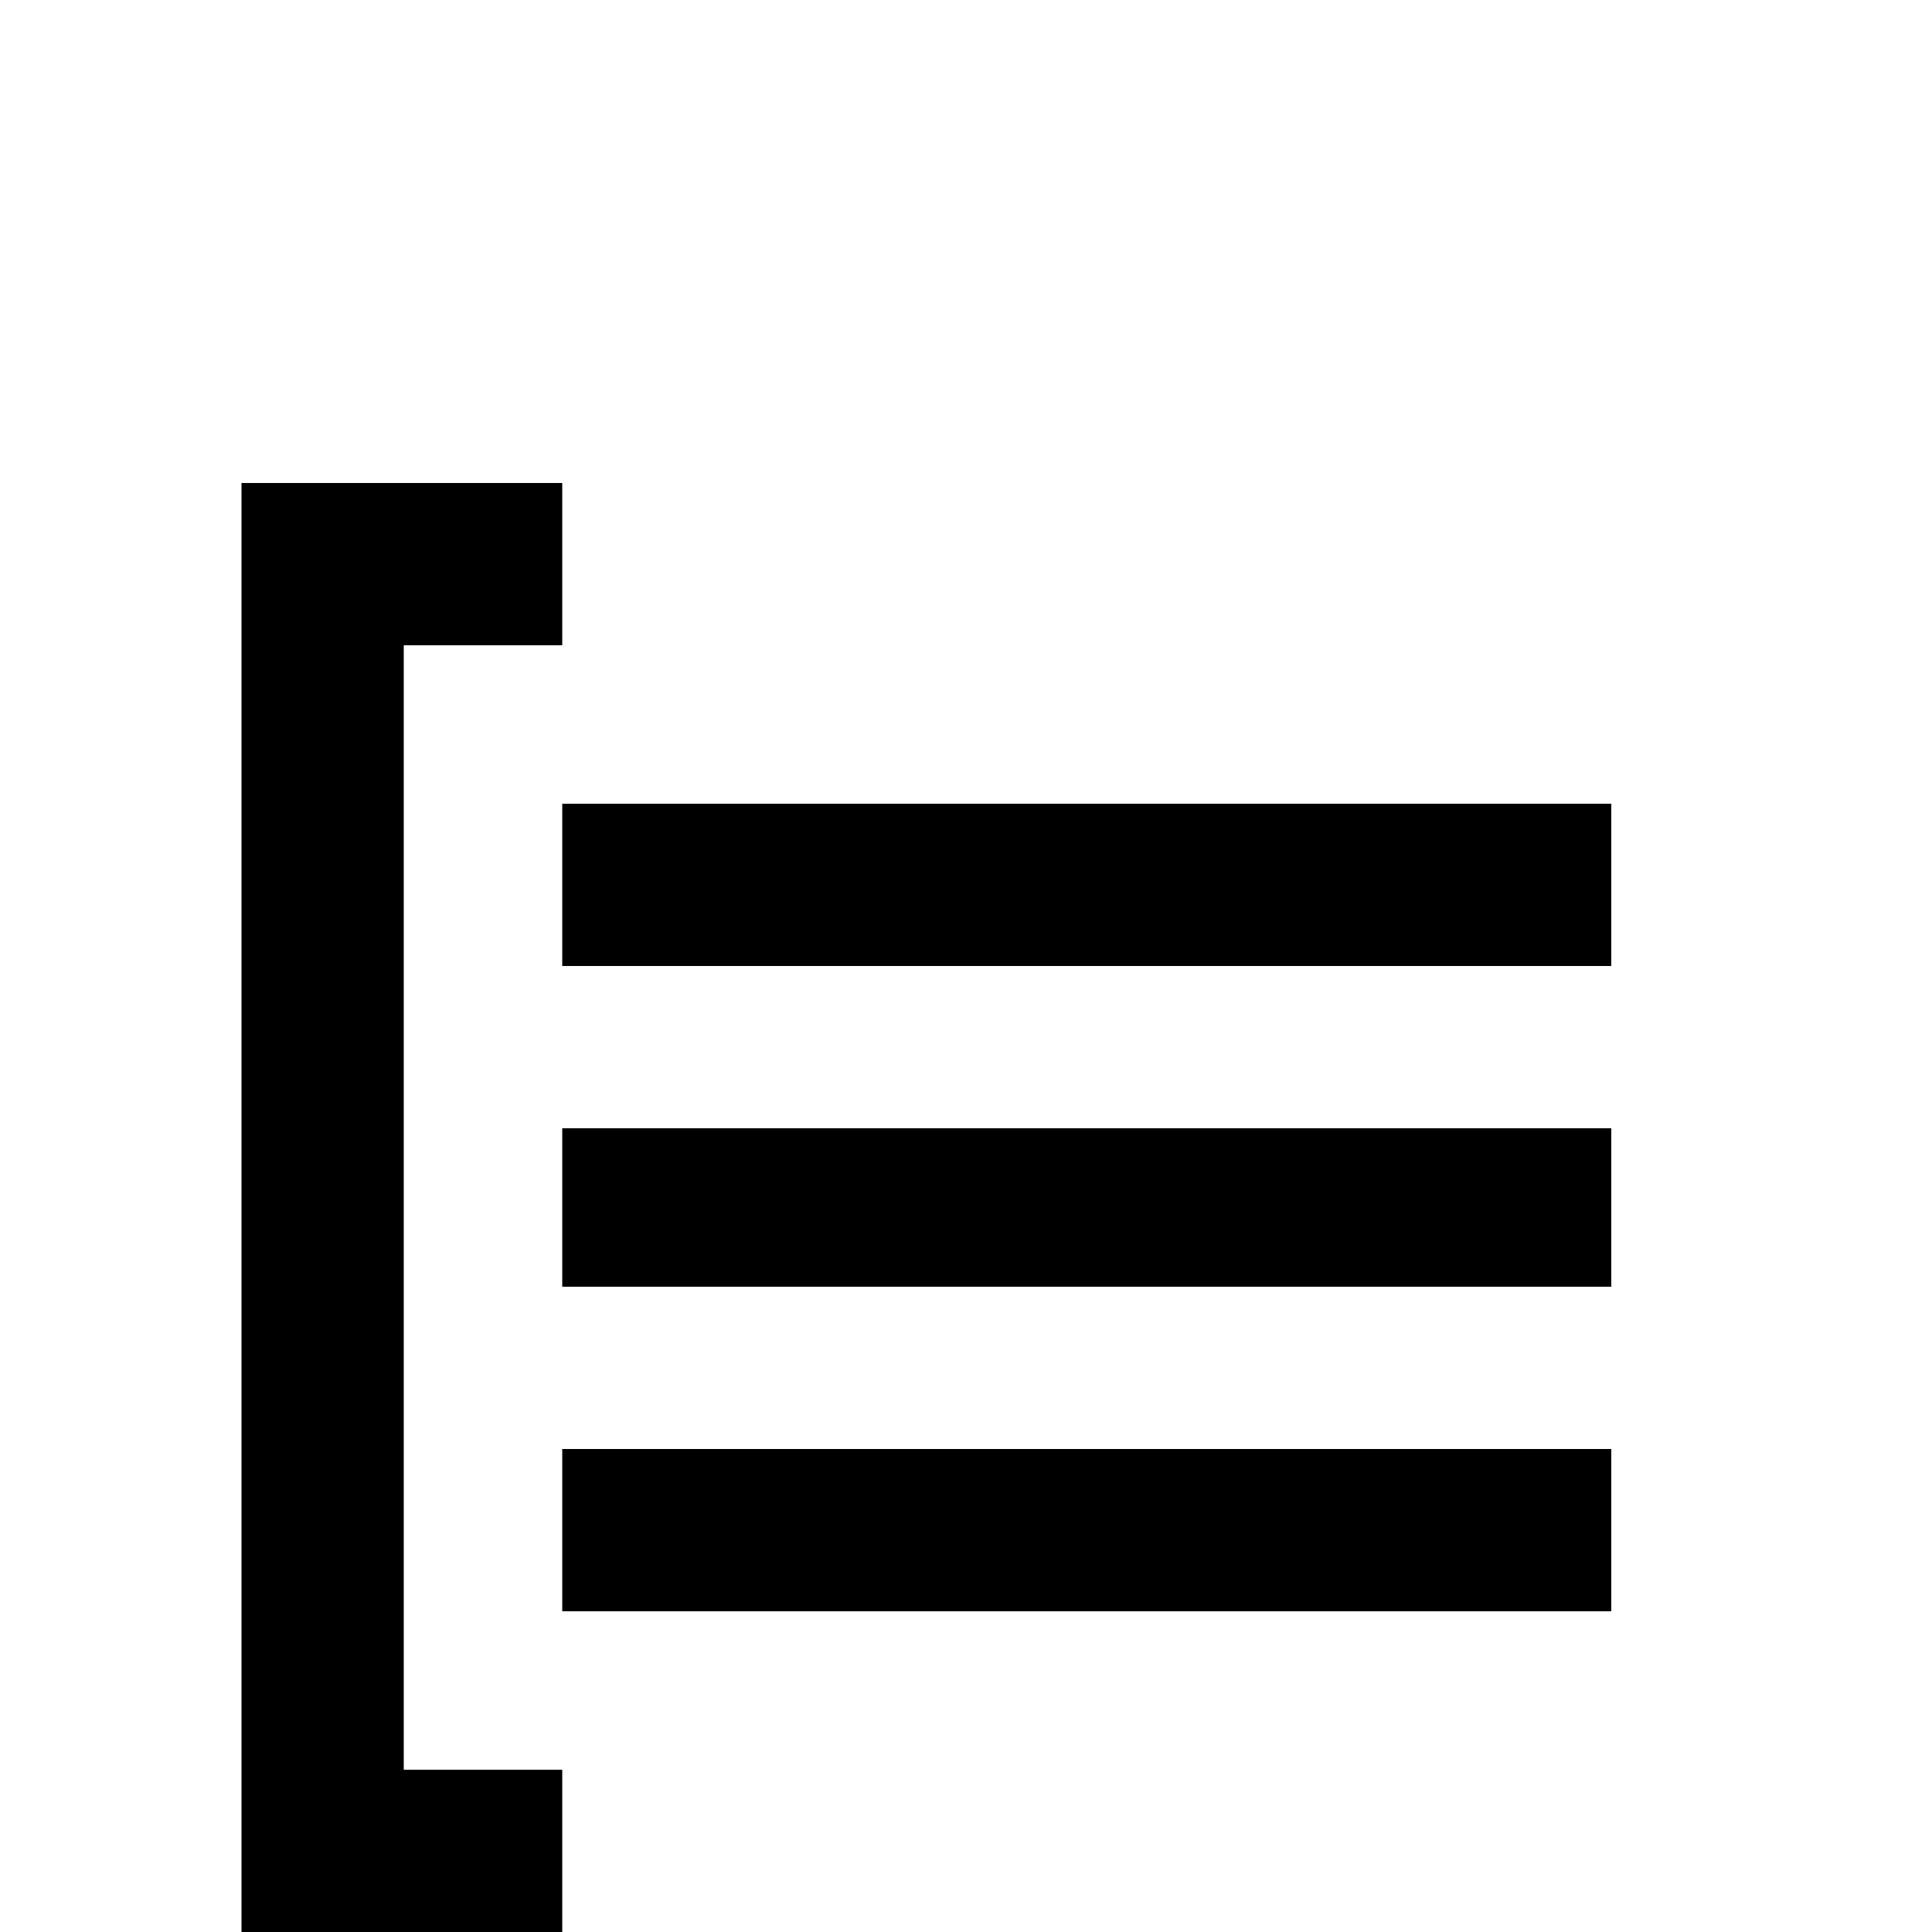 <svg xmlns="http://www.w3.org/2000/svg" viewBox="0 -512 512 512">
	<path fill="#000000" d="M107 -341V-43H149V0H64V-384H149V-341ZM427 -299H149V-256H427ZM427 -213H149V-171H427ZM427 -128H149V-85H427Z"/>
</svg>